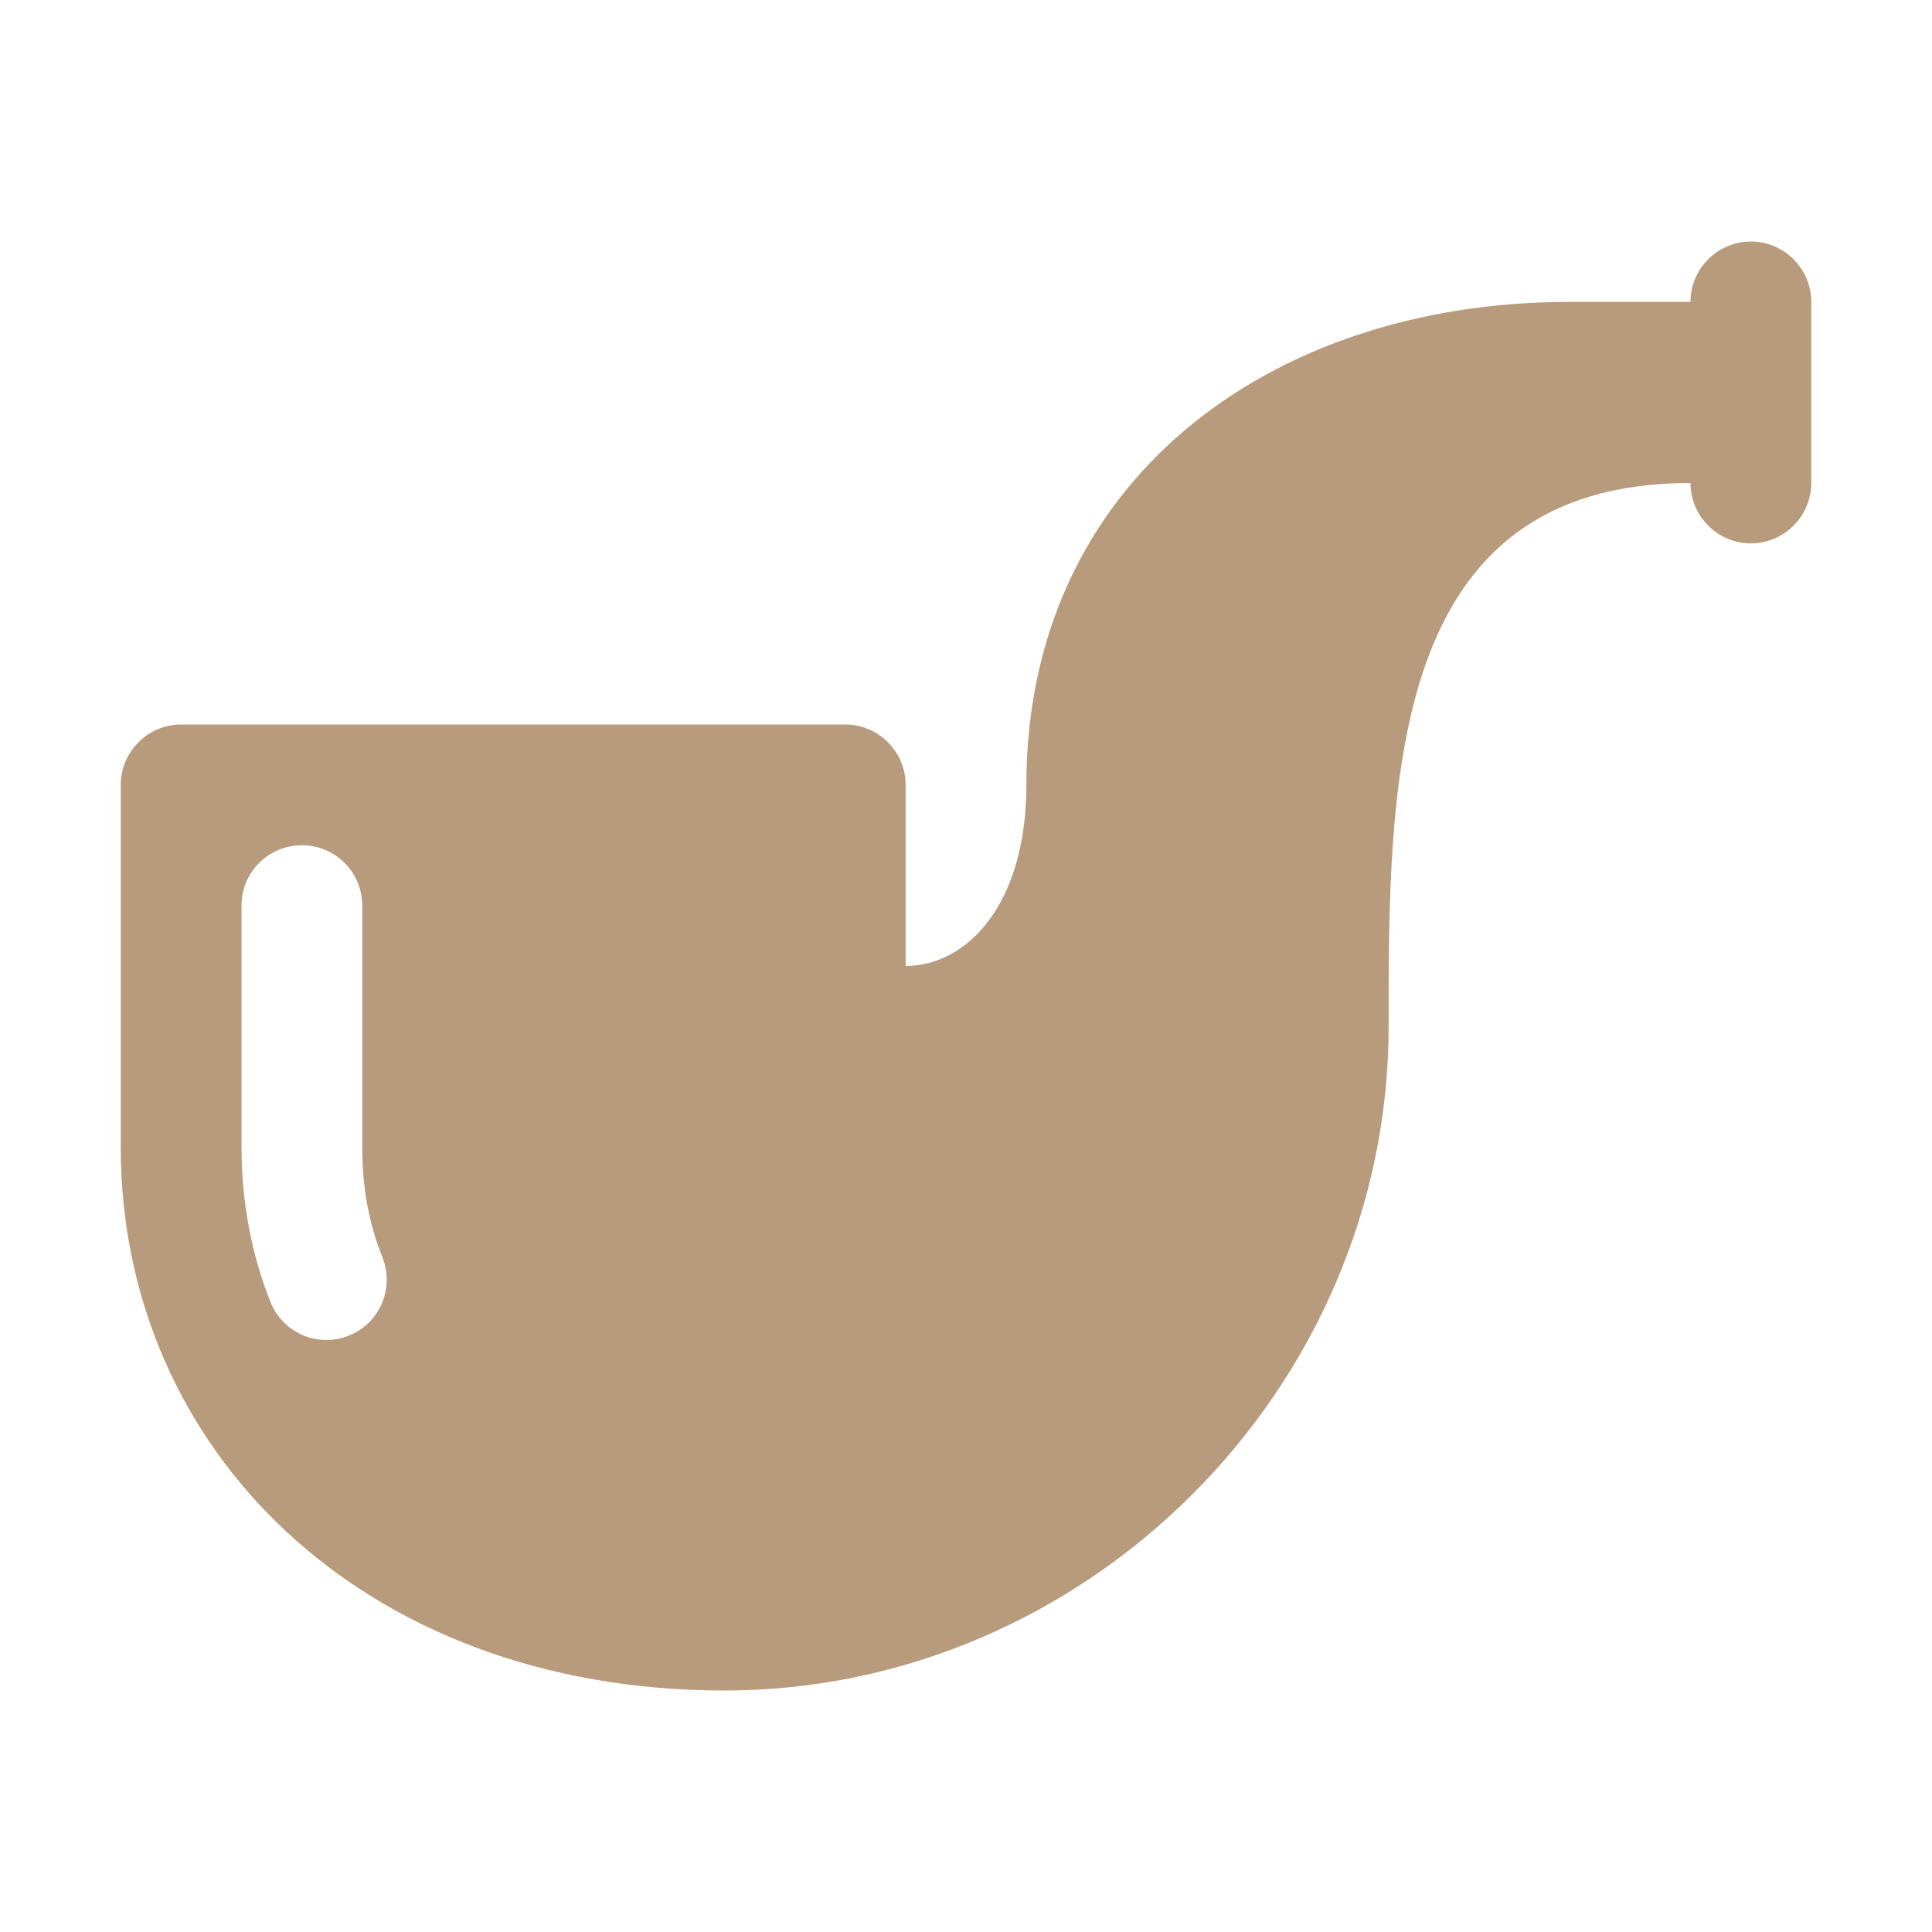 <svg xmlns="http://www.w3.org/2000/svg" width="1024" height="1024" shape-rendering="geometricPrecision" text-rendering="geometricPrecision" image-rendering="optimizeQuality" clip-rule="evenodd" viewBox="0 0 10240 10240"><title>tobacco_pipe icon</title><desc>tobacco_pipe icon from the IconExperience.com O-Collection. Copyright by INCORS GmbH (www.incors.com).</desc><path fill="#B89A7C" d="M960 3840h3520c176 0 320 144 320 320v960c320 0 640-320 640-960 0-1600 1280-2560 2880-2560h640c0-176 144-320 320-320s320 144 320 320v960c0 176-144 320-320 320s-320-144-320-320c-1600 0-1600 1573-1600 2880 0 1920-1600 3520-3520 3520S640 7680 640 6080V4160c0-176 144-320 320-320zm320 960v1280c0 279 50 563 154 822 66 164 252 243 415 177 164-65 243-251 178-415-76-189-107-381-107-584V4800c0-177-143-320-320-320s-320 143-320 320z"/></svg>